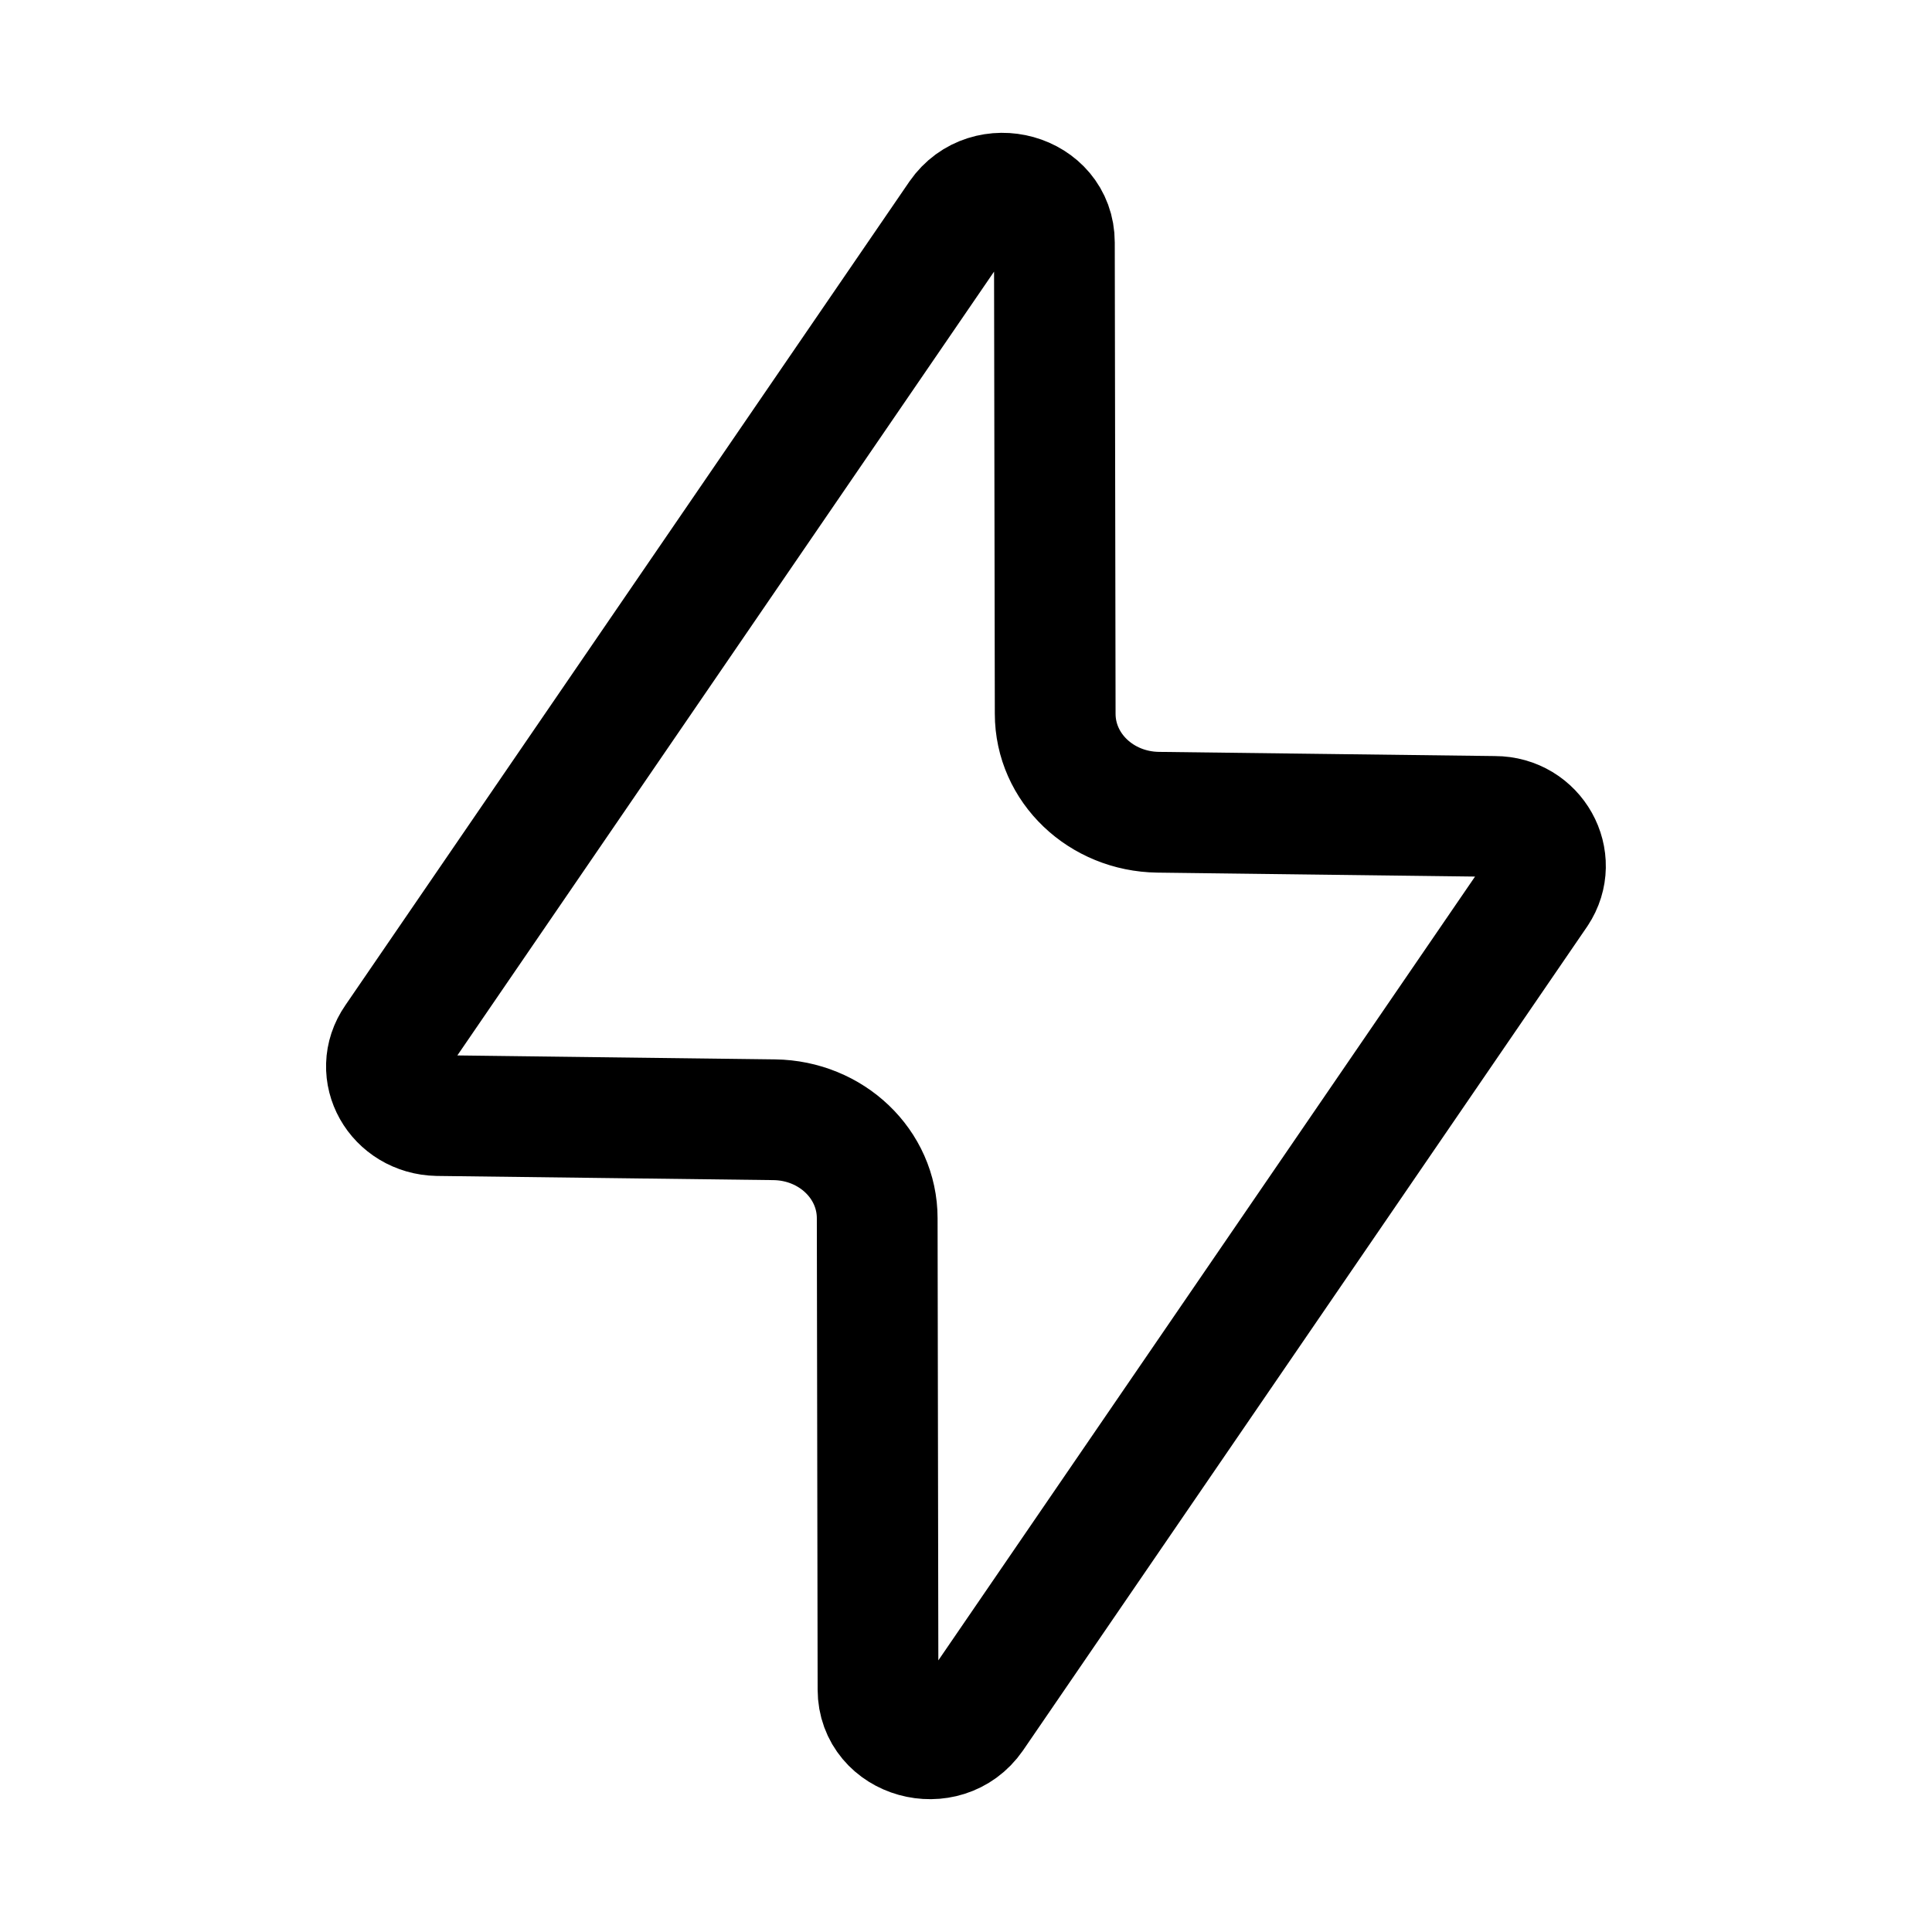 <svg xmlns="http://www.w3.org/2000/svg" fill="none" viewBox="0 0 24 24" stroke-width="1.5" stroke="currentColor" aria-hidden="true" data-slot="icon">
  <path stroke-linecap="round" stroke-linejoin="round" d="M19.097 11.087 12.09 21.32c-.353.509-1.183.28-1.183-.332l-.01-5.854c0-.674-.571-1.214-1.277-1.224l-4.183-.052c-.508-.01-.81-.54-.529-.945L11.915 2.68c.353-.509 1.183-.28 1.183.332l.01 5.854c0 .674.571 1.214 1.277 1.224l4.182.052c.499 0 .8.54.53.945"/>
</svg>
